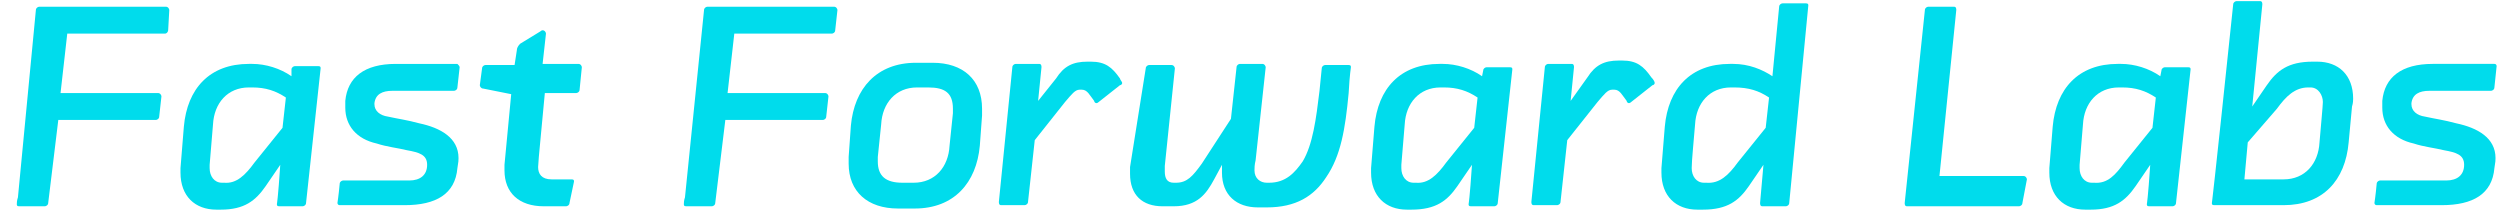<?xml version="1.0" encoding="utf-8"?>
<!-- Generator: Adobe Illustrator 18.0.0, SVG Export Plug-In . SVG Version: 6.00 Build 0)  -->
<!DOCTYPE svg PUBLIC "-//W3C//DTD SVG 1.1//EN" "http://www.w3.org/Graphics/SVG/1.1/DTD/svg11.dtd">
<svg version="1.1" id="Layer_1" xmlns="http://www.w3.org/2000/svg" xmlns:xlink="http://www.w3.org/1999/xlink" x="0px" y="0px"
	 viewBox="0 0 223 19" enable-background="new 0 0 223 19" xml:space="preserve">
<g>
	<path fill="#00DCEC" d="M4.3,18.1c0,0.2-0.2,0.3-0.3,0.3H1.7c-0.2,0-0.2-0.1-0.2-0.2c0-0.1,0-0.3,0.1-0.6L3.2,0.9
		c0-0.2,0.2-0.3,0.3-0.3h11.3c0.2,0,0.3,0.2,0.3,0.3L15,2.7C15,2.8,14.9,3,14.7,3H6L5.4,8.3h8.7c0.2,0,0.3,0.2,0.3,0.3l-0.2,1.8
		c0,0.2-0.2,0.3-0.3,0.3H5.2L4.3,18.1z"/>
	<path fill="#00DCEC" d="M27.3,18.1c0,0.2-0.2,0.3-0.3,0.3h-2.1c-0.2,0-0.2-0.1-0.2-0.2c0,0,0.1-0.5,0.3-3.5l-1.3,1.9
		c-0.9,1.3-1.9,2.1-4,2.1h-0.4c-1.9,0-3.2-1.2-3.2-3.3c0-0.1,0-0.2,0-0.4l0.3-3.7c0.3-3.4,2.3-5.6,5.8-5.6h0.3
		c1.2,0,2.5,0.4,3.5,1.1l0-0.6c0-0.2,0.2-0.3,0.3-0.3h2.1c0.2,0,0.2,0.1,0.2,0.2L27.3,18.1z M22.7,14.5l2.5-3.1l0.3-2.7
		c-0.9-0.6-1.8-0.9-3-0.9h-0.3c-1.9,0-3.1,1.4-3.2,3.3l-0.3,3.6c0,0.2,0,0.3,0,0.3c0,0.7,0.4,1.3,1.1,1.3H20
		C21.1,16.4,21.9,15.6,22.7,14.5z"/>
	<path fill="#00DCEC" d="M40.8,7.8c0,0.2-0.2,0.3-0.3,0.3H35c-0.9,0-1.5,0.3-1.6,1.1v0.1c0,0.6,0.5,1,1.2,1.1
		c0.9,0.2,1.7,0.3,2.8,0.6c1.9,0.4,3.5,1.3,3.5,3.1c0,0.2,0,0.3-0.1,0.9c-0.2,2.3-1.9,3.3-4.7,3.3h-5.8c-0.2,0-0.2-0.2-0.2-0.2
		c0,0,0.1-0.6,0.2-1.7c0-0.2,0.2-0.3,0.3-0.3h5.9c1,0,1.6-0.5,1.6-1.4c0-0.9-0.7-1.1-1.8-1.3c-0.8-0.2-1.8-0.3-2.7-0.6
		c-1.8-0.4-2.8-1.6-2.8-3.2c0-0.1,0-0.2,0-0.6c0.2-2.1,1.7-3.3,4.5-3.3h5.5C40.9,5.8,41,5.9,41,6L40.8,7.8z"/>
	<path fill="#00DCEC" d="M50.8,18.1c0,0.2-0.2,0.3-0.3,0.3h-2c-2.2,0-3.5-1.2-3.5-3.2c0-0.2,0-0.2,0-0.5l0.6-6.3l-2.5-0.5
		c-0.2,0-0.3-0.2-0.3-0.3L43,6.1c0-0.2,0.2-0.3,0.3-0.3h2.6l0.2-1.3c0-0.2,0.1-0.4,0.3-0.6l1.8-1.1c0.1-0.1,0.2-0.1,0.2-0.1
		c0.2,0,0.3,0.2,0.3,0.3l-0.3,2.7h3.2c0.2,0,0.3,0.2,0.3,0.3l-0.2,2c0,0.2-0.2,0.3-0.3,0.3h-2.8c-0.2,2.3-0.6,6.1-0.6,6.6
		c0,0.6,0.3,1.1,1.2,1.1h1.8c0.2,0,0.2,0.1,0.2,0.2L50.8,18.1z"/>
	<path fill="#00DCEC" d="M63.8,18.1c0,0.2-0.2,0.3-0.3,0.3h-2.3c-0.2,0-0.2-0.1-0.2-0.2c0-0.1,0-0.3,0.1-0.6l1.7-16.7
		c0-0.2,0.2-0.3,0.3-0.3h11.3c0.2,0,0.3,0.2,0.3,0.3l-0.2,1.8c0,0.2-0.2,0.3-0.3,0.3h-8.7l-0.6,5.3h8.7c0.2,0,0.3,0.2,0.3,0.3
		l-0.2,1.8c0,0.2-0.2,0.3-0.3,0.3h-8.7L63.8,18.1z"/>
	<path fill="#00DCEC" d="M87.4,13c-0.3,3.3-2.3,5.6-5.8,5.6h-1.5c-2.7,0-4.4-1.5-4.4-4c0-0.2,0-0.5,0-0.6l0.2-2.8
		c0.3-3.3,2.3-5.6,5.8-5.6h1.5c2.7,0,4.4,1.5,4.4,4.1c0,0.2,0,0.2,0,0.6L87.4,13z M85,10.1c0-0.2,0-0.3,0-0.4c0-1.4-0.7-1.9-2.2-1.9
		h-1c-1.9,0-3.1,1.4-3.2,3.3L78.3,14c0,0.2,0,0.3,0,0.4c0,1.3,0.7,1.9,2.2,1.9h1c1.9,0,3.1-1.4,3.2-3.3L85,10.1z"/>
	<path fill="#00DCEC" d="M100.1,7.4c0,0.1-0.1,0.2-0.2,0.2l-1.9,1.5c-0.1,0.1-0.2,0.1-0.2,0.1c-0.1,0-0.2-0.1-0.2-0.2
		c-0.4-0.5-0.6-1-1.1-1h-0.2c-0.4,0-0.7,0.4-1.3,1.1l-2.7,3.4l-0.6,5.5c0,0.2-0.2,0.3-0.3,0.3h-2.1c-0.2,0-0.2-0.2-0.2-0.3l1.2-12
		c0-0.2,0.2-0.3,0.3-0.3h2.1c0.2,0,0.2,0.2,0.2,0.3l-0.3,3L94.2,7c0.7-1.1,1.5-1.5,2.8-1.5h0.3c1.3,0,1.9,0.5,2.6,1.5
		C99.9,7.1,100.1,7.3,100.1,7.4z"/>
	<path fill="#00DCEC" d="M102.2,6.1c0-0.2,0.2-0.3,0.3-0.3h2c0.2,0,0.3,0.2,0.3,0.3l-0.9,8.7c0,0.2,0,0.4,0,0.5c0,0.6,0.2,1,0.8,1
		h0.2c1,0,1.5-0.6,2.3-1.7l2.6-4l0.5-4.6c0-0.2,0.2-0.3,0.3-0.3h2c0.2,0,0.3,0.2,0.3,0.3l-0.9,8.3c-0.1,0.4-0.1,0.7-0.1,0.9
		c0,0.7,0.5,1.1,1.1,1.1h0.2c1.5,0,2.3-0.9,3-1.9c0.9-1.5,1.2-3.8,1.5-6.3l0.2-2c0-0.2,0.2-0.3,0.3-0.3h2.1c0.2,0,0.2,0.1,0.2,0.2
		c0,0.1-0.1,0.5-0.2,2.3c-0.3,3.2-0.7,5.6-2,7.5c-1.1,1.7-2.7,2.7-5.3,2.7h-0.8c-1.9,0-3.2-1.1-3.2-3.1c0-0.2,0-0.3,0-0.5v-0.2
		l-0.7,1.3c-0.7,1.3-1.5,2.4-3.6,2.4h-1c-1.8,0-2.9-1-2.9-2.9c0-0.2,0-0.4,0-0.6L102.2,6.1z"/>
	<path fill="#00DCEC" d="M133.6,18.1c0,0.2-0.2,0.3-0.3,0.3h-2.1c-0.2,0-0.2-0.1-0.2-0.2c0,0,0.1-0.5,0.3-3.5l-1.3,1.9
		c-0.9,1.3-1.9,2.1-4.1,2.1h-0.4c-1.9,0-3.2-1.2-3.2-3.3c0-0.1,0-0.2,0-0.4l0.3-3.7c0.3-3.4,2.3-5.6,5.8-5.6h0.3
		c1.2,0,2.5,0.4,3.5,1.1l0.1-0.5c0-0.2,0.2-0.3,0.3-0.3h2.1c0.2,0,0.2,0.1,0.2,0.2L133.6,18.1z M129,14.5l2.5-3.1l0.3-2.7
		c-0.9-0.6-1.8-0.9-3-0.9h-0.3c-1.9,0-3.1,1.4-3.2,3.3l-0.3,3.6c0,0.2,0,0.3,0,0.3c0,0.7,0.4,1.3,1.1,1.3h0.2
		C127.4,16.4,128.2,15.6,129,14.5z"/>
	<path fill="#00DCEC" d="M147.6,7.4c0,0.1-0.1,0.2-0.2,0.2l-1.9,1.5c-0.1,0.1-0.2,0.1-0.2,0.1c-0.1,0-0.2-0.1-0.2-0.2
		c-0.4-0.5-0.6-1-1.1-1h-0.2c-0.4,0-0.7,0.4-1.3,1.1l-2.7,3.4l-0.6,5.5c0,0.2-0.2,0.3-0.3,0.3h-2.1c-0.2,0-0.2-0.2-0.2-0.3l1.2-12
		c0-0.2,0.2-0.3,0.3-0.3h2.1c0.2,0,0.2,0.2,0.2,0.3l-0.3,3l1.5-2.1c0.7-1.1,1.5-1.5,2.8-1.5h0.3c1.3,0,1.9,0.5,2.6,1.5
		C147.5,7.1,147.6,7.3,147.6,7.4z"/>
	<path fill="#00DCEC" d="M159.6,18.1c0,0.2-0.2,0.3-0.3,0.3h-2.1c-0.2,0-0.2-0.2-0.2-0.3l0.3-3.4l-1.3,1.9c-0.9,1.3-1.9,2.1-4.1,2.1
		h-0.5c-1.9,0-3.2-1.2-3.2-3.3c0-0.1,0-0.2,0-0.4l0.3-3.7c0.3-3.4,2.3-5.6,5.8-5.6h0.3c1.4,0,2.6,0.5,3.5,1.1l0.6-6.2
		c0-0.2,0.2-0.3,0.3-0.3h2.1c0.2,0,0.2,0.1,0.2,0.2L159.6,18.1z M155,14.5l2.5-3.1l0.3-2.7c-0.9-0.6-1.8-0.9-3.1-0.9h-0.3
		c-1.9,0-3.1,1.4-3.2,3.3c-0.1,1.3-0.3,3.2-0.3,3.9c0,0.7,0.4,1.3,1.1,1.3h0.2C153.4,16.4,154.2,15.6,155,14.5z"/>
	<path fill="#00DCEC" d="M180.4,18.1c0,0.2-0.2,0.3-0.3,0.3h-10c-0.2,0-0.2-0.2-0.2-0.3l1.8-17.2c0-0.2,0.2-0.3,0.3-0.3h2.3
		c0.2,0,0.2,0.2,0.2,0.3l-1.5,14.8h7.5c0.2,0,0.3,0.2,0.3,0.3L180.4,18.1z"/>
	<path fill="#00DCEC" d="M194.1,18.1c0,0.2-0.2,0.3-0.3,0.3h-2.1c-0.2,0-0.2-0.1-0.2-0.2c0,0,0.1-0.5,0.3-3.5l-1.3,1.9
		c-0.9,1.3-1.9,2.1-4,2.1H186c-1.9,0-3.2-1.2-3.2-3.3c0-0.1,0-0.2,0-0.4l0.3-3.7c0.3-3.4,2.3-5.6,5.8-5.6h0.3c1.2,0,2.5,0.4,3.5,1.1
		l0.1-0.5c0-0.2,0.2-0.3,0.3-0.3h2.1c0.2,0,0.2,0.1,0.2,0.2L194.1,18.1z M189.5,14.5l2.5-3.1l0.3-2.7c-0.9-0.6-1.8-0.9-3-0.9H189
		c-1.9,0-3.1,1.4-3.2,3.3l-0.3,3.6c0,0.2,0,0.3,0,0.3c0,0.7,0.4,1.3,1.1,1.3h0.2C188,16.4,188.7,15.6,189.5,14.5z"/>
	<path fill="#00DCEC" d="M200.9,9.5l1.3-1.9c0.9-1.3,1.9-2.1,4.1-2.1h0.4c1.9,0,3.2,1.2,3.2,3.3c0,0.1,0,0.4-0.1,0.7l-0.3,3.2
		c-0.3,3.4-2.3,5.6-5.8,5.6h-6.2c-0.2,0-0.2-0.1-0.2-0.2c0,0,0.1-0.5,1.9-17.7c0-0.2,0.2-0.3,0.3-0.3h2.1c0.2,0,0.2,0.2,0.2,0.3
		L200.9,9.5z M200.5,12.7l-0.3,3.3h3.5c1.9,0,3.1-1.4,3.2-3.3c0.1-1.2,0.3-3.3,0.3-3.6c0-0.6-0.4-1.3-1.1-1.3h-0.2
		c-1.2,0-2,0.8-2.8,1.9L200.5,12.7z"/>
	<path fill="#00DCEC" d="M222.5,7.8c0,0.2-0.2,0.3-0.3,0.3h-5.5c-0.9,0-1.5,0.3-1.6,1.1v0.1c0,0.6,0.5,1,1.2,1.1
		c0.9,0.2,1.7,0.3,2.8,0.6c1.9,0.4,3.5,1.3,3.5,3.1c0,0.2,0,0.3-0.1,0.9c-0.2,2.3-1.9,3.3-4.7,3.3H212c-0.2,0-0.2-0.2-0.2-0.2
		c0,0,0.1-0.6,0.2-1.7c0-0.2,0.2-0.3,0.3-0.3h5.9c1,0,1.6-0.5,1.6-1.4c0-0.9-0.7-1.1-1.8-1.3c-0.8-0.2-1.8-0.3-2.7-0.6
		c-1.8-0.4-2.8-1.6-2.8-3.2c0-0.1,0-0.2,0-0.6c0.2-2.1,1.7-3.3,4.5-3.3h5.5c0.2,0,0.2,0.2,0.2,0.2L222.5,7.8z"/>
</g>
</svg>
